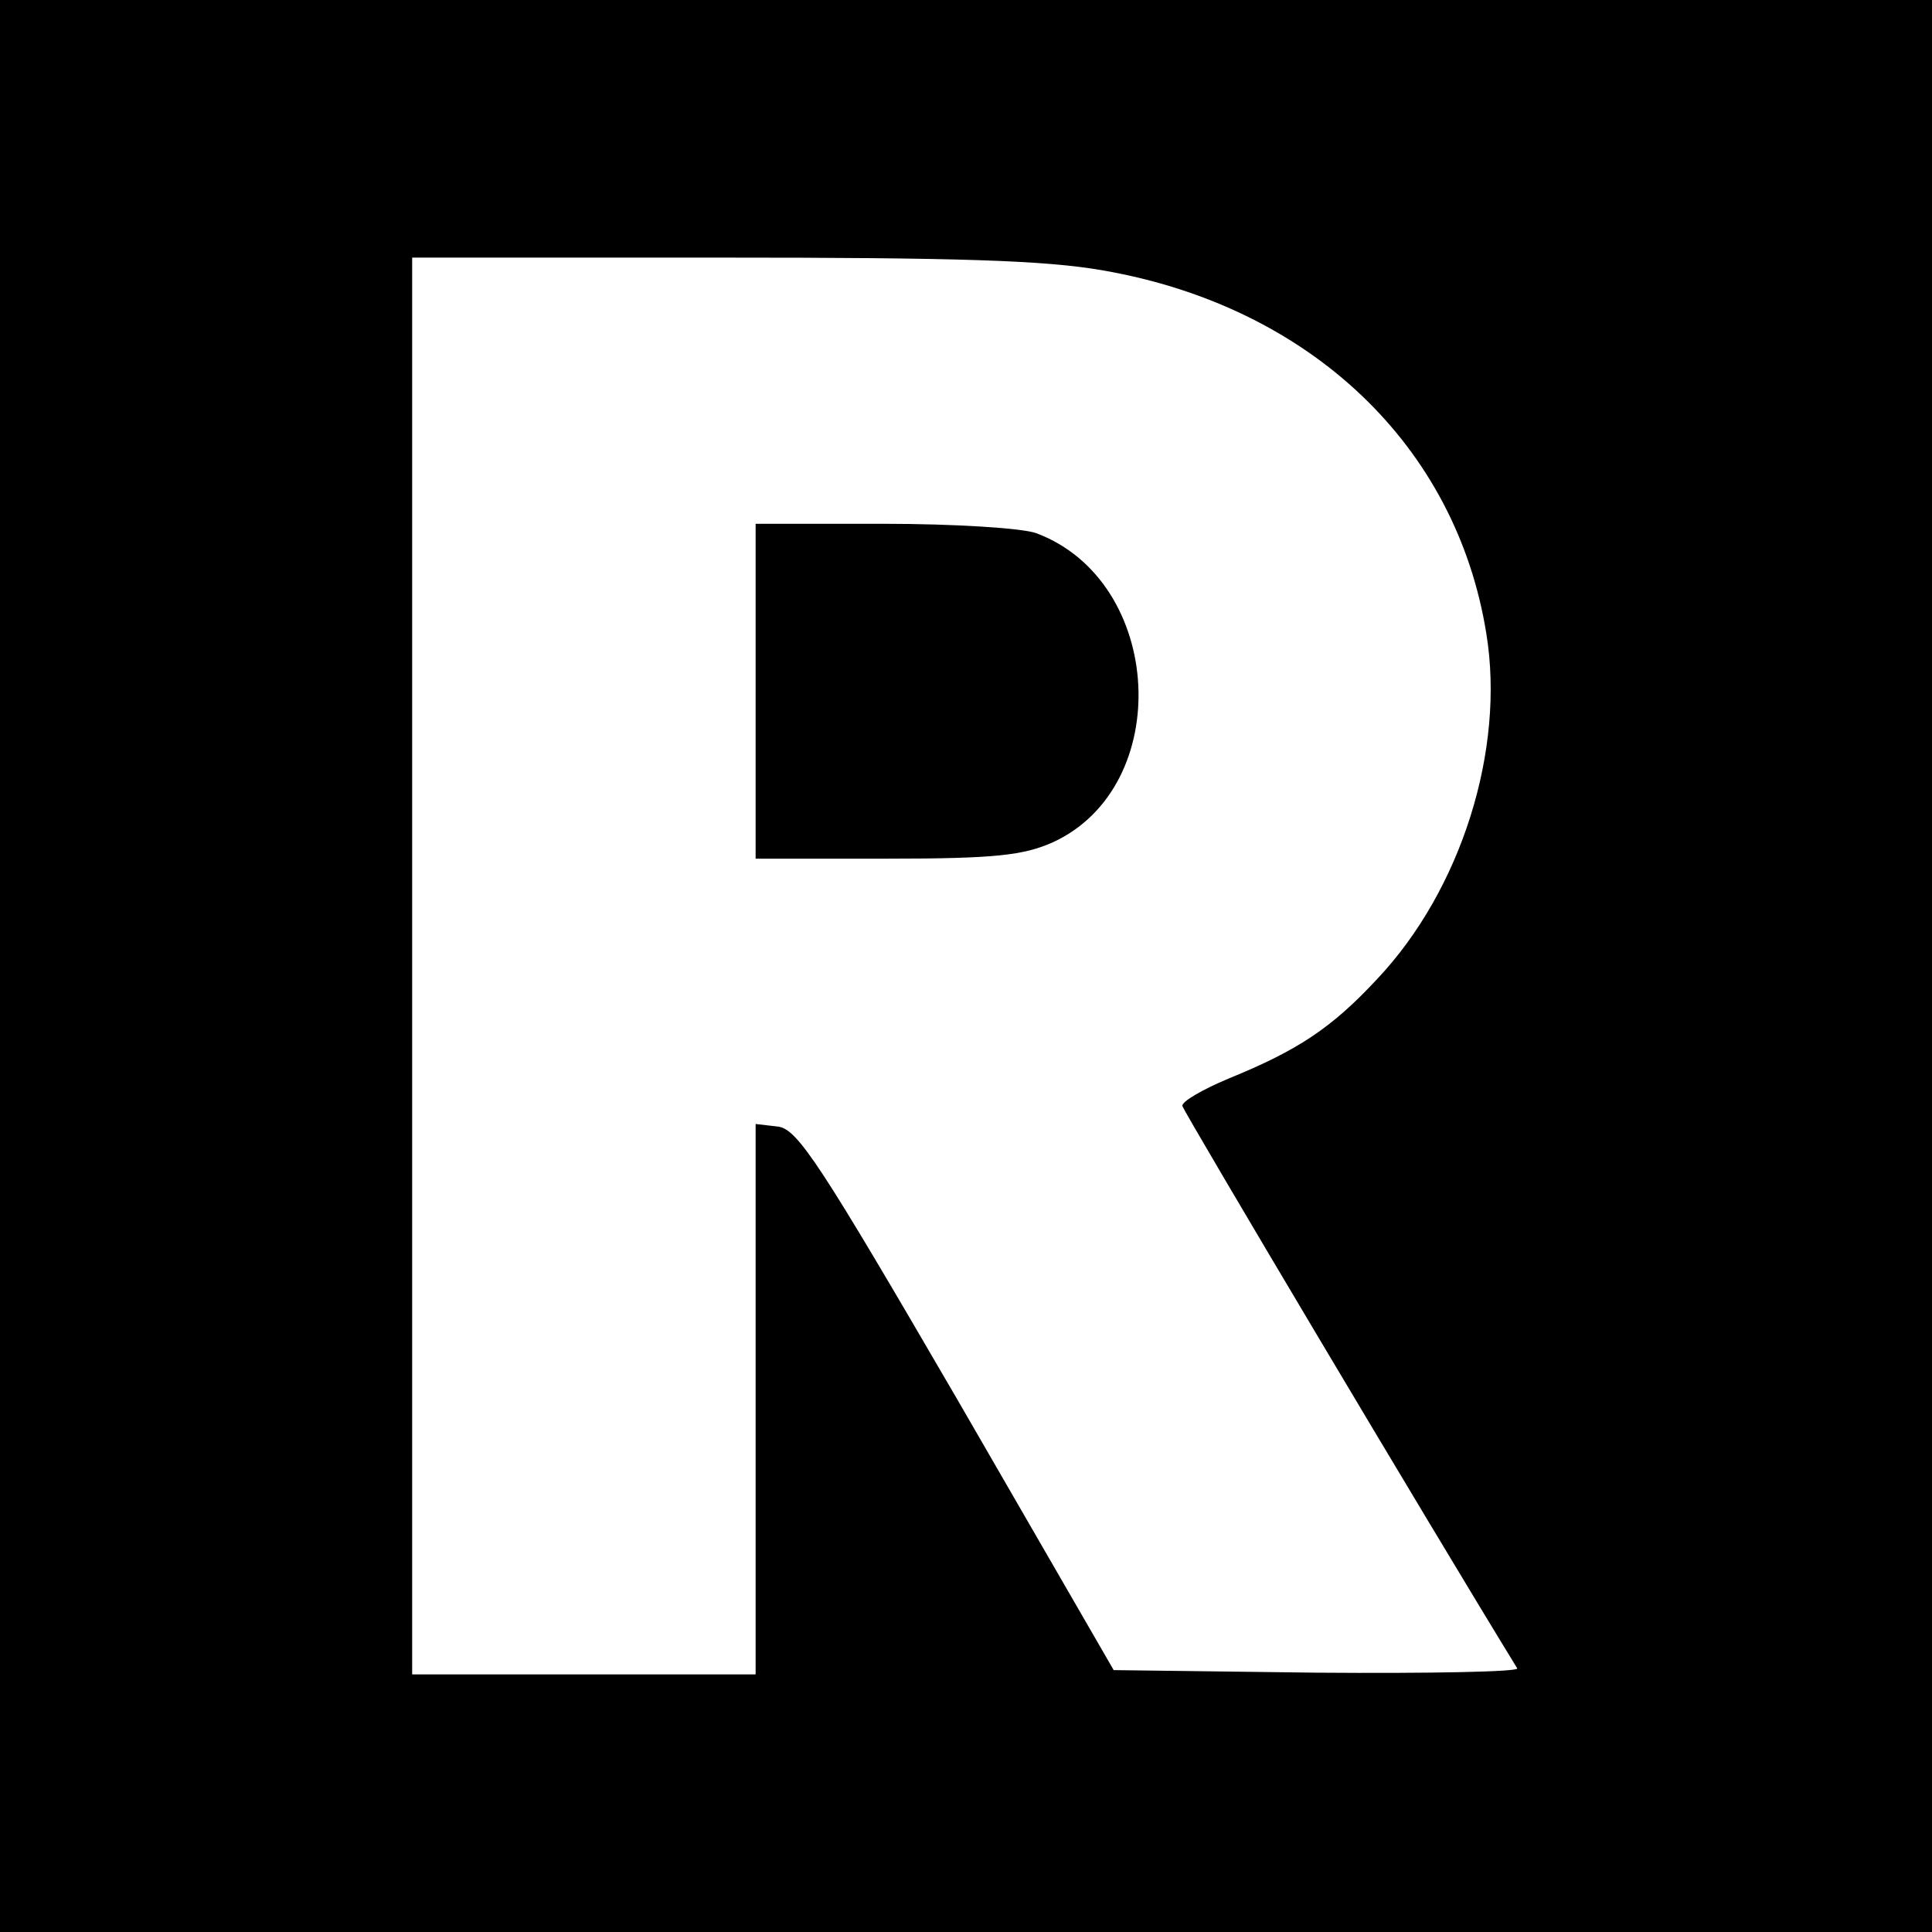 <?xml version="1.0" standalone="no"?>
<!DOCTYPE svg PUBLIC "-//W3C//DTD SVG 20010904//EN"
 "http://www.w3.org/TR/2001/REC-SVG-20010904/DTD/svg10.dtd">
<svg version="1.0" xmlns="http://www.w3.org/2000/svg"
 width="225pt" height="225pt" viewBox="0 0 225 225"
 preserveAspectRatio="xMidYMid meet">
<g transform="translate(0,225) scale(0.1,-0.1)"
fill="#000000" stroke="none">
<path d="M0 1125 l0 -1125 1125 0 1125 0 0 1125 0 1125 -1125 0 -1125 0 0
-1125z m1285 810 c241 -42 411 -204 446 -423 22 -135 -29 -298 -127 -402 -53
-57 -92 -83 -173 -116 -31 -13 -55 -27 -54 -32 1 -6 290 -492 390 -655 2 -4
-102 -6 -233 -5 l-237 3 -182 315 c-160 275 -186 315 -209 318 l-26 3 0 -320
0 -321 -200 0 -200 0 0 825 0 825 359 0 c276 0 378 -3 446 -15z"/>
<path d="M880 1445 l0 -195 153 0 c127 0 159 4 193 19 142 65 130 304 -19 360
-16 6 -96 11 -178 11 l-149 0 0 -195z"/>
</g>
</svg>
